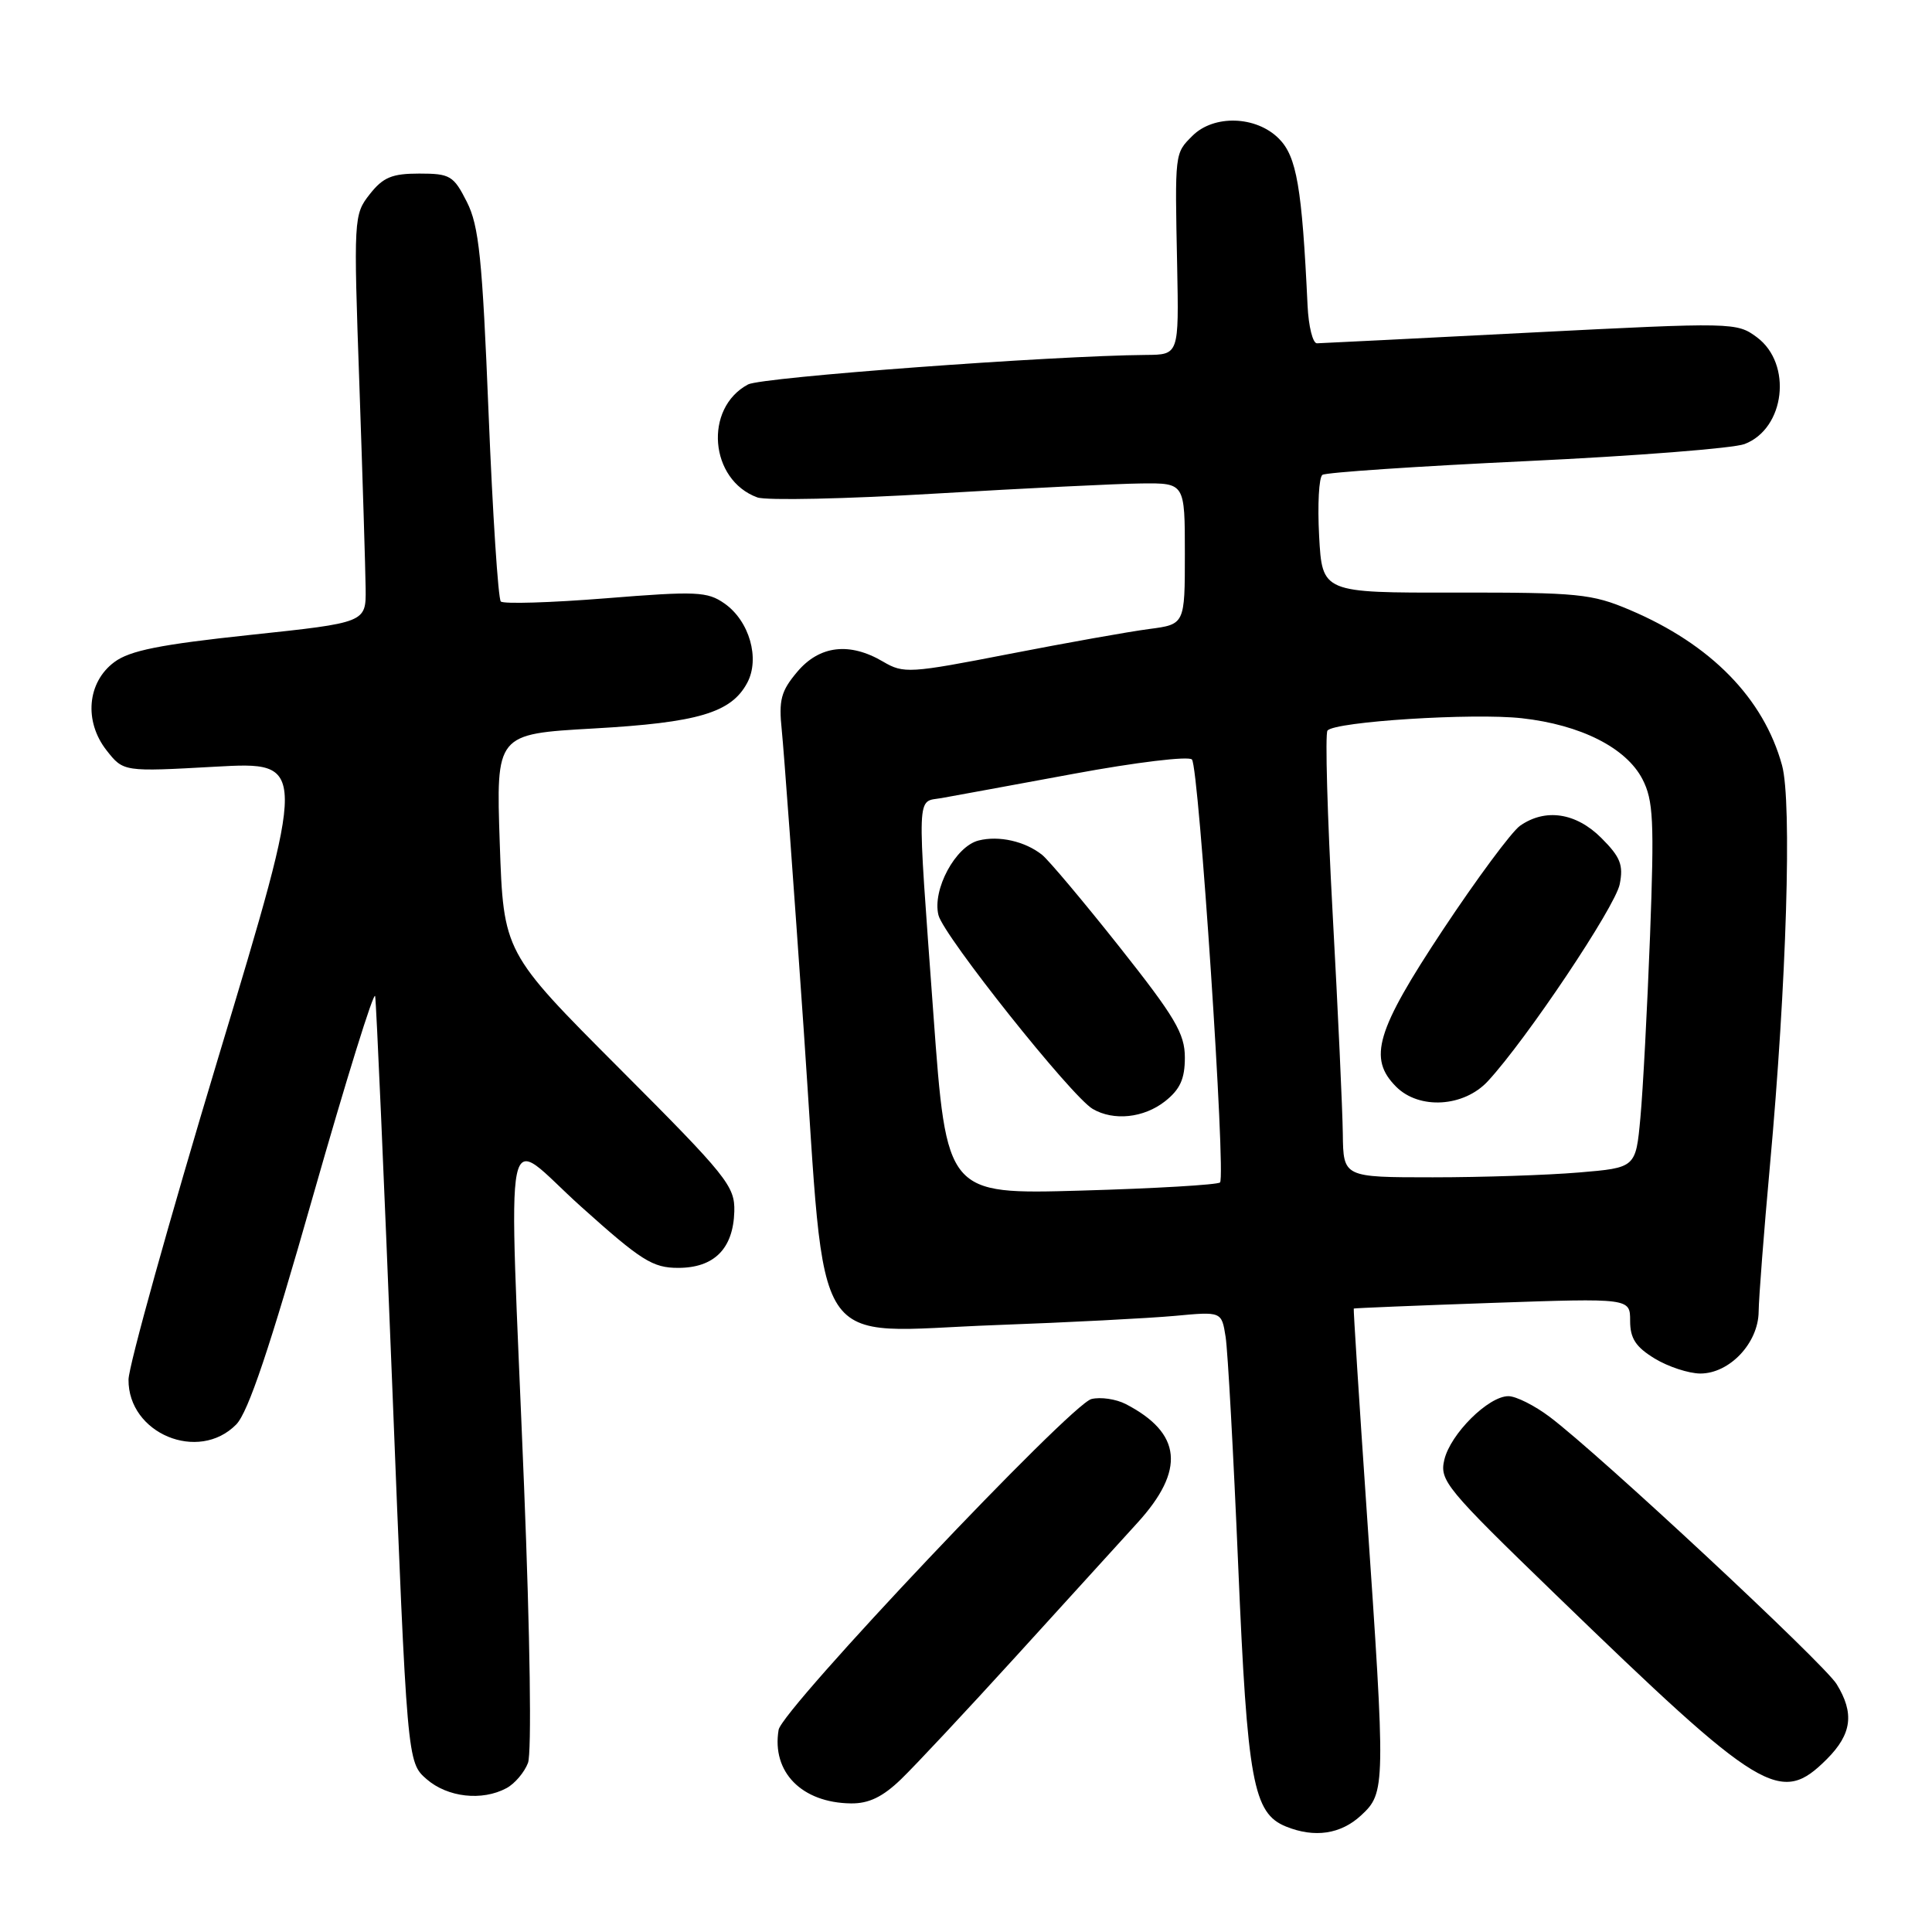 <?xml version="1.0" encoding="UTF-8" standalone="no"?>
<!DOCTYPE svg PUBLIC "-//W3C//DTD SVG 1.1//EN" "http://www.w3.org/Graphics/SVG/1.1/DTD/svg11.dtd" >
<svg xmlns="http://www.w3.org/2000/svg" xmlns:xlink="http://www.w3.org/1999/xlink" version="1.1" viewBox="0 0 256 256">
 <g >
 <path fill="currentColor"
d=" M 180.35 240.55 C 183.60 237.54 183.61 236.85 181.08 200.00 C 180.08 185.43 179.32 173.45 179.38 173.39 C 179.45 173.33 187.71 172.99 197.75 172.64 C 216.00 172.01 216.00 172.01 216.00 175.02 C 216.00 177.34 216.74 178.48 219.25 180.01 C 221.04 181.10 223.76 181.99 225.30 182.00 C 229.18 182.00 232.99 177.96 233.03 173.80 C 233.05 171.98 233.72 163.30 234.52 154.50 C 236.73 130.33 237.46 106.24 236.13 101.41 C 233.69 92.52 226.69 85.37 215.96 80.82 C 210.93 78.68 209.10 78.50 192.85 78.52 C 175.20 78.55 175.20 78.55 174.79 71.02 C 174.57 66.89 174.76 63.24 175.23 62.92 C 175.69 62.60 187.87 61.78 202.29 61.10 C 216.70 60.42 229.70 59.40 231.16 58.84 C 236.54 56.79 237.53 48.21 232.80 44.69 C 230.13 42.71 229.69 42.70 202.80 44.07 C 187.78 44.84 175.05 45.48 174.50 45.49 C 173.95 45.49 173.39 43.25 173.26 40.50 C 172.52 24.81 171.82 20.73 169.45 18.36 C 166.44 15.34 160.83 15.17 158.00 18.00 C 155.65 20.35 155.67 20.14 155.98 35.25 C 156.21 47.00 156.21 47.00 151.86 47.03 C 139.38 47.13 100.91 49.98 99.12 50.94 C 93.23 54.09 94.02 63.60 100.35 65.91 C 101.53 66.34 112.17 66.11 124.00 65.40 C 135.82 64.70 148.09 64.09 151.25 64.06 C 157.00 64.00 157.00 64.00 157.00 73.36 C 157.00 82.73 157.00 82.73 152.25 83.35 C 149.64 83.69 141.28 85.18 133.69 86.66 C 120.55 89.22 119.73 89.27 117.03 87.68 C 112.58 85.05 108.59 85.52 105.64 89.02 C 103.48 91.58 103.17 92.75 103.59 96.77 C 103.86 99.37 105.17 117.25 106.50 136.50 C 109.53 180.43 106.97 176.50 131.94 175.58 C 141.60 175.23 152.28 174.67 155.68 174.36 C 161.87 173.78 161.87 173.78 162.40 177.14 C 162.69 178.99 163.44 192.65 164.07 207.50 C 165.28 236.07 166.05 240.27 170.41 242.03 C 174.20 243.56 177.66 243.04 180.35 240.55 Z  M 119.40 235.75 C 121.26 233.96 128.09 226.65 134.60 219.50 C 141.10 212.35 148.35 204.38 150.71 201.79 C 157.09 194.79 156.61 189.90 149.16 186.04 C 147.87 185.38 145.83 185.08 144.62 185.38 C 141.86 186.07 103.62 226.50 103.17 229.21 C 102.23 234.81 106.24 238.88 112.76 238.96 C 115.12 238.99 116.97 238.10 119.40 235.75 Z  M 67.11 236.94 C 68.20 236.36 69.48 234.85 69.96 233.60 C 70.46 232.28 70.24 216.86 69.44 196.91 C 67.38 145.67 66.41 150.39 77.02 159.91 C 84.98 167.05 86.48 168.00 89.86 168.00 C 94.63 168.00 97.16 165.46 97.30 160.53 C 97.39 157.17 96.36 155.88 82.06 141.56 C 66.72 126.19 66.72 126.19 66.22 111.72 C 65.73 97.26 65.73 97.26 78.62 96.53 C 92.49 95.75 96.89 94.45 99.01 90.48 C 100.73 87.27 99.30 82.27 95.99 79.96 C 93.73 78.38 92.28 78.31 80.25 79.28 C 72.97 79.86 66.71 80.05 66.36 79.70 C 66.01 79.34 65.28 68.13 64.74 54.78 C 63.91 34.21 63.47 29.93 61.86 26.75 C 60.10 23.27 59.64 23.00 55.55 23.00 C 51.94 23.00 50.76 23.49 48.99 25.74 C 46.87 28.44 46.84 28.86 47.62 50.99 C 48.05 63.37 48.42 75.53 48.45 78.00 C 48.50 82.50 48.50 82.50 33.15 84.13 C 21.22 85.40 17.20 86.20 15.15 87.73 C 11.55 90.40 11.10 95.59 14.13 99.44 C 16.36 102.27 16.36 102.27 28.55 101.59 C 40.75 100.92 40.75 100.92 28.90 140.21 C 22.39 161.82 17.05 180.98 17.03 182.80 C 16.96 189.95 26.30 193.84 31.30 188.75 C 32.89 187.13 35.74 178.64 41.47 158.50 C 45.86 143.10 49.56 131.18 49.71 132.00 C 49.86 132.82 50.88 156.00 51.97 183.50 C 53.95 233.50 53.95 233.50 56.53 235.75 C 59.30 238.16 63.87 238.68 67.11 236.94 Z  M 242.08 233.08 C 245.38 229.77 245.74 227.01 243.36 223.15 C 241.68 220.42 211.88 192.66 205.35 187.75 C 203.35 186.24 200.88 185.00 199.87 185.00 C 197.22 185.00 192.19 190.00 191.38 193.43 C 190.73 196.18 191.60 197.23 206.10 211.26 C 233.54 237.82 235.90 239.25 242.08 233.08 Z  M 123.68 134.39 C 121.49 104.27 121.41 106.33 124.75 105.75 C 126.26 105.48 134.18 104.03 142.34 102.52 C 150.50 101.01 157.52 100.16 157.94 100.64 C 158.87 101.69 162.46 155.87 161.66 156.68 C 161.34 156.99 153.06 157.48 143.25 157.76 C 125.42 158.27 125.42 158.27 123.68 134.39 Z  M 154.37 145.93 C 156.37 144.35 157.00 142.96 157.00 140.13 C 157.00 136.96 155.71 134.78 148.32 125.45 C 143.55 119.43 138.93 113.94 138.07 113.26 C 135.81 111.47 132.36 110.69 129.67 111.37 C 126.60 112.14 123.51 117.89 124.35 121.26 C 125.04 124.02 141.98 145.30 144.79 146.94 C 147.57 148.56 151.55 148.14 154.37 145.93 Z  M 177.93 150.25 C 177.89 147.09 177.29 133.93 176.58 121.00 C 175.88 108.07 175.57 97.19 175.90 96.80 C 176.93 95.61 195.19 94.45 201.65 95.17 C 209.46 96.04 215.47 99.08 217.63 103.24 C 219.08 106.05 219.21 108.74 218.64 123.98 C 218.27 133.62 217.70 144.48 217.36 148.11 C 216.75 154.73 216.75 154.73 209.22 155.36 C 205.08 155.71 196.37 156.00 189.85 156.00 C 178.00 156.00 178.00 156.00 177.93 150.25 Z  M 197.16 143.25 C 202.29 137.70 214.01 120.18 214.62 117.17 C 215.13 114.61 214.71 113.56 212.19 111.04 C 208.83 107.68 204.77 107.07 201.41 109.42 C 200.30 110.21 195.70 116.41 191.19 123.21 C 182.34 136.58 181.24 140.24 185.00 144.00 C 188.06 147.06 193.98 146.70 197.16 143.25 Z "/>
</g>
</svg>
